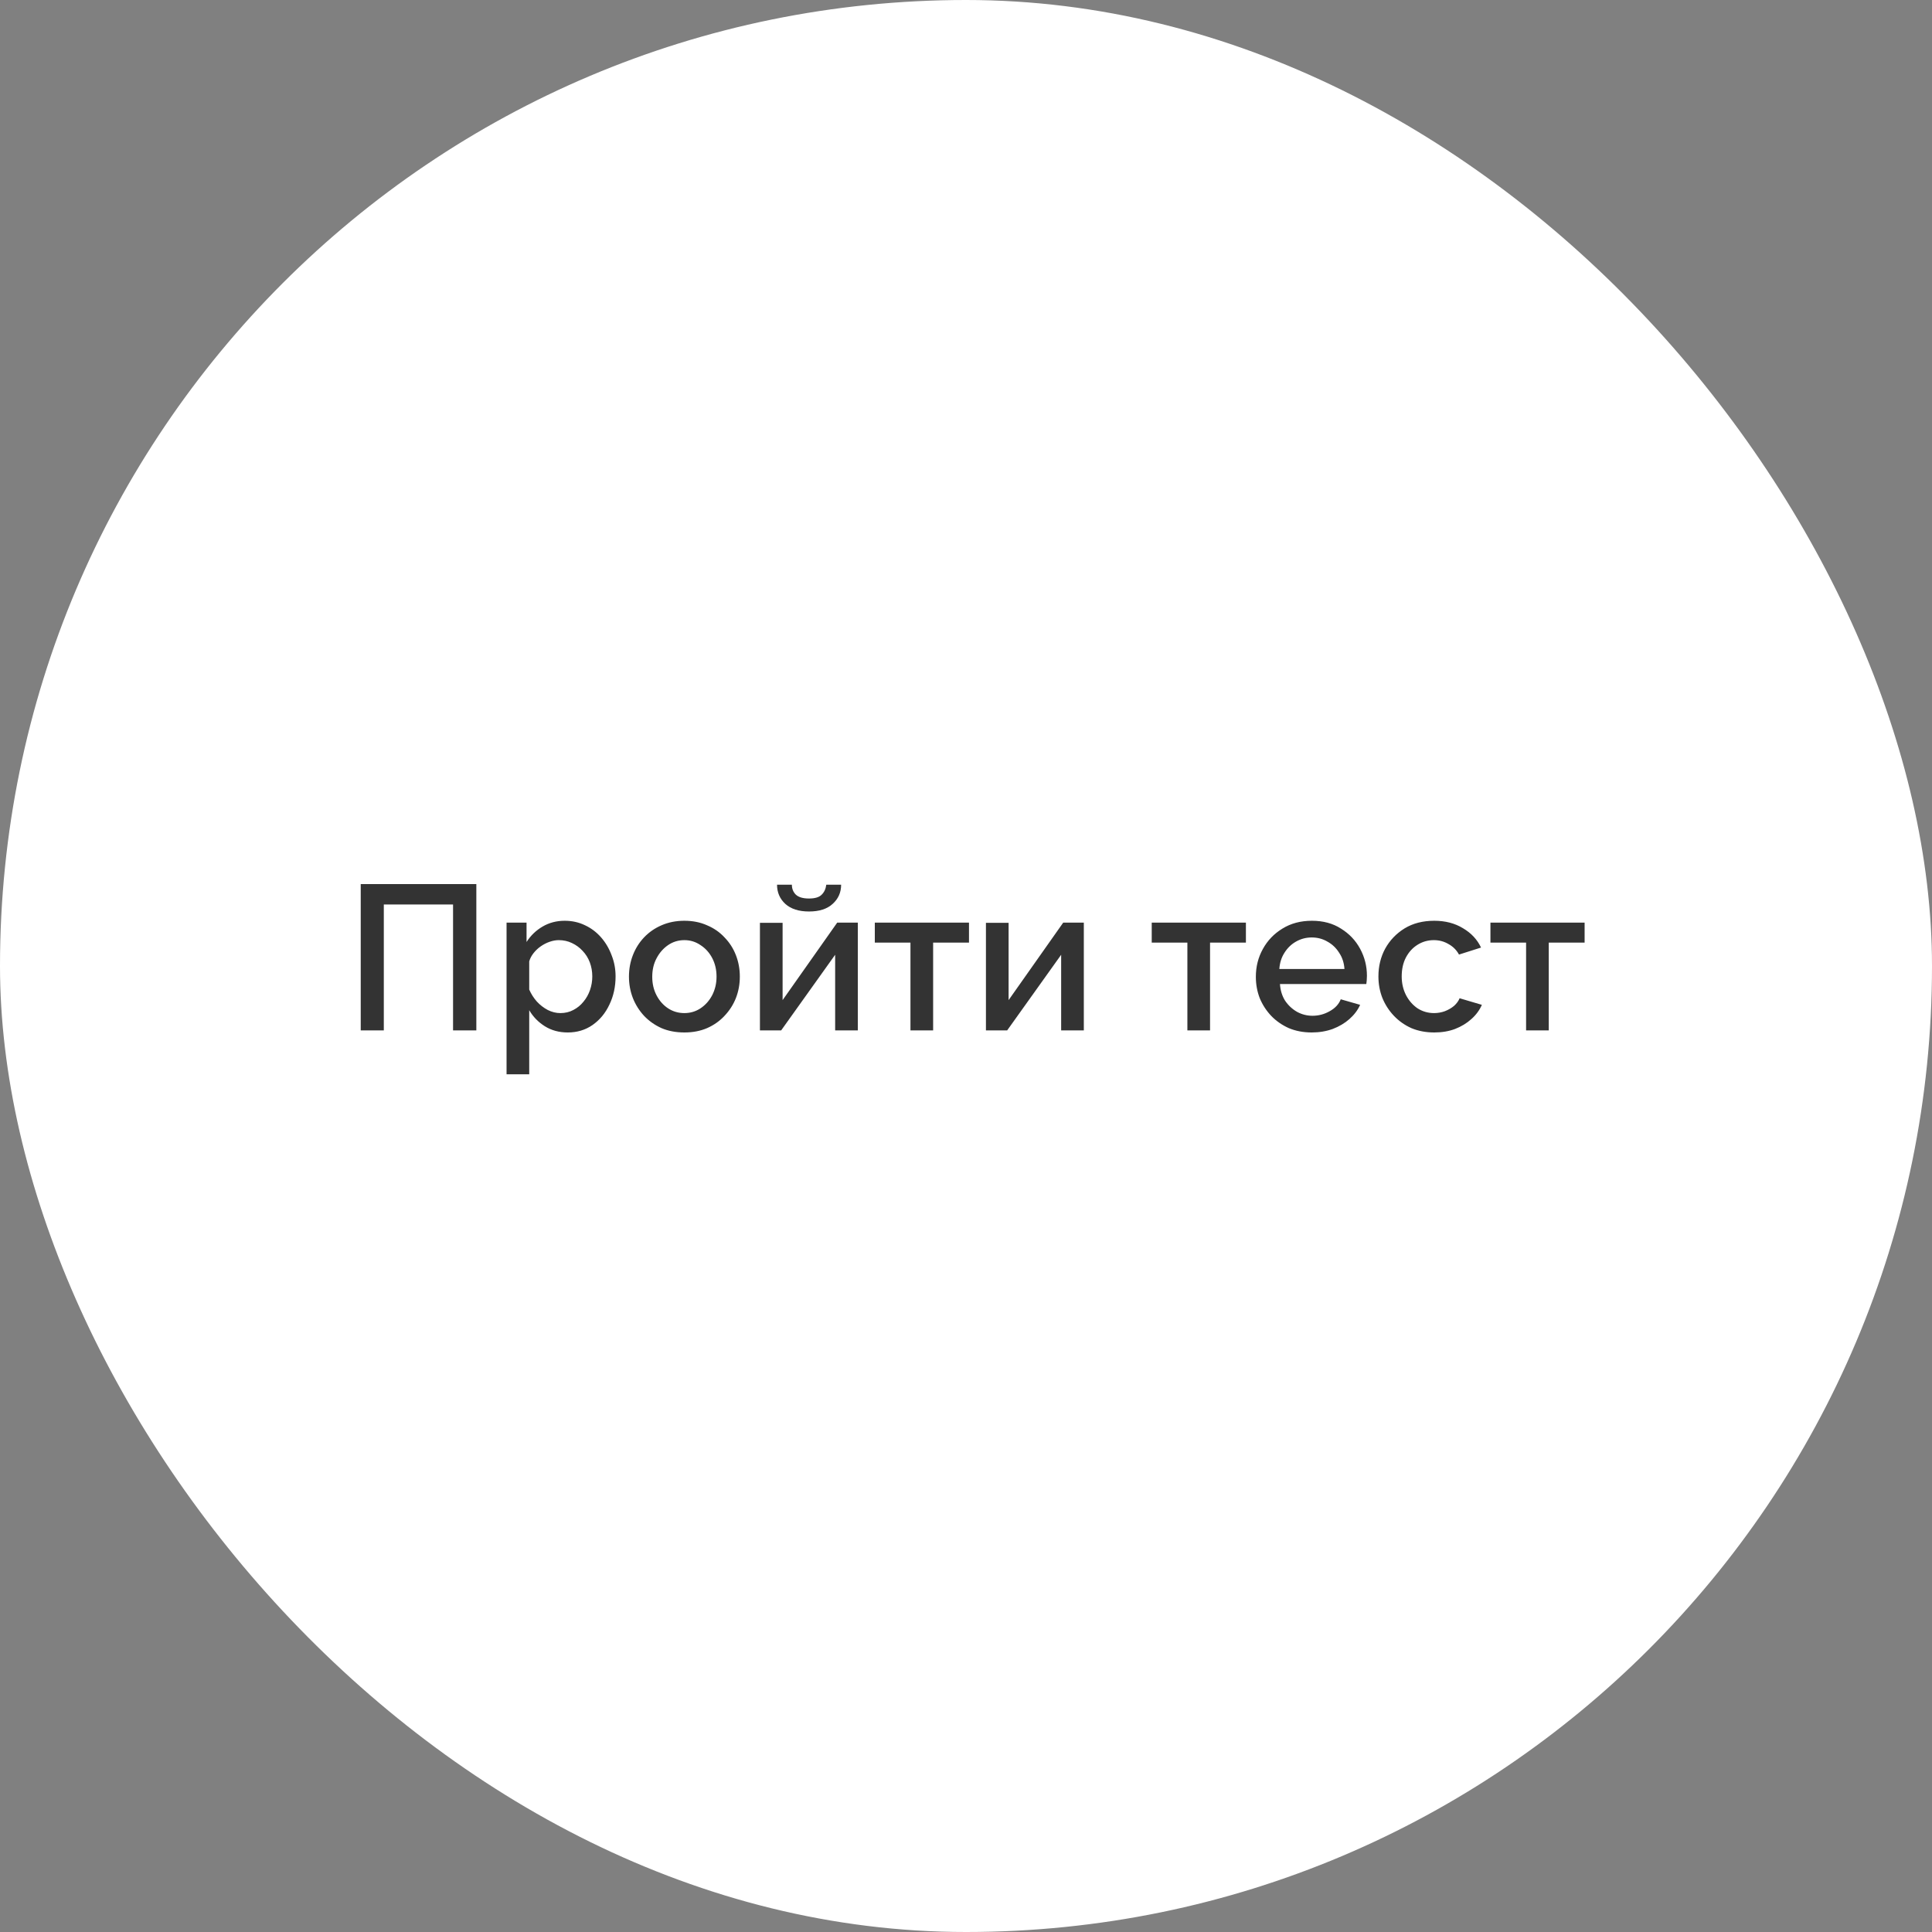 <svg width="150" height="150" viewBox="0 0 150 150" fill="none" xmlns="http://www.w3.org/2000/svg">
<rect x="0" y="0" width="150" height="150" fill="#808080" stroke="none"/>
<rect width="150" height="150" rx="75" fill="white"/>
<path d="M28.007 80V68.64H36.983V80H35.175V70.224H29.799V80H28.007ZM44.081 80.16C43.409 80.16 42.817 80 42.305 79.68C41.793 79.36 41.388 78.944 41.089 78.432V83.408H39.329V71.632H40.881V73.136C41.201 72.635 41.617 72.235 42.129 71.936C42.641 71.637 43.212 71.488 43.841 71.488C44.417 71.488 44.945 71.605 45.425 71.84C45.905 72.064 46.321 72.379 46.673 72.784C47.025 73.189 47.297 73.653 47.489 74.176C47.692 74.688 47.793 75.232 47.793 75.808C47.793 76.608 47.633 77.339 47.313 78C47.004 78.661 46.567 79.189 46.001 79.584C45.447 79.968 44.807 80.16 44.081 80.16ZM43.505 78.656C43.879 78.656 44.215 78.576 44.513 78.416C44.823 78.256 45.084 78.043 45.297 77.776C45.521 77.509 45.692 77.205 45.809 76.864C45.927 76.523 45.985 76.171 45.985 75.808C45.985 75.424 45.921 75.061 45.793 74.72C45.665 74.379 45.479 74.08 45.233 73.824C44.999 73.568 44.721 73.365 44.401 73.216C44.092 73.067 43.751 72.992 43.377 72.992C43.153 72.992 42.919 73.035 42.673 73.12C42.428 73.205 42.199 73.323 41.985 73.472C41.772 73.621 41.585 73.797 41.425 74C41.265 74.203 41.153 74.416 41.089 74.64V76.832C41.239 77.173 41.436 77.483 41.681 77.76C41.927 78.027 42.209 78.245 42.529 78.416C42.849 78.576 43.175 78.656 43.505 78.656ZM53.136 80.16C52.475 80.16 51.883 80.048 51.36 79.824C50.838 79.589 50.384 79.269 50 78.864C49.627 78.459 49.339 78 49.136 77.488C48.934 76.965 48.832 76.411 48.832 75.824C48.832 75.237 48.934 74.683 49.136 74.16C49.339 73.637 49.627 73.179 50 72.784C50.384 72.379 50.838 72.064 51.36 71.84C51.894 71.605 52.486 71.488 53.136 71.488C53.787 71.488 54.374 71.605 54.896 71.84C55.43 72.064 55.883 72.379 56.256 72.784C56.64 73.179 56.934 73.637 57.136 74.16C57.339 74.683 57.44 75.237 57.44 75.824C57.44 76.411 57.339 76.965 57.136 77.488C56.934 78 56.64 78.459 56.256 78.864C55.883 79.269 55.43 79.589 54.896 79.824C54.374 80.048 53.787 80.16 53.136 80.16ZM50.64 75.84C50.64 76.373 50.752 76.853 50.976 77.28C51.2 77.707 51.499 78.043 51.872 78.288C52.246 78.533 52.667 78.656 53.136 78.656C53.595 78.656 54.011 78.533 54.384 78.288C54.768 78.032 55.072 77.691 55.296 77.264C55.52 76.827 55.632 76.347 55.632 75.824C55.632 75.291 55.52 74.811 55.296 74.384C55.072 73.957 54.768 73.621 54.384 73.376C54.011 73.12 53.595 72.992 53.136 72.992C52.667 72.992 52.246 73.12 51.872 73.376C51.499 73.632 51.2 73.973 50.976 74.4C50.752 74.816 50.64 75.296 50.64 75.84ZM59.001 80V71.648H60.761V77.648L65.001 71.632H66.601V80H64.841V74.128L60.649 80H59.001ZM62.809 70.768C62.02 70.768 61.407 70.571 60.969 70.176C60.543 69.781 60.329 69.285 60.329 68.688H61.481C61.481 68.997 61.583 69.253 61.785 69.456C61.999 69.659 62.34 69.76 62.809 69.76C63.268 69.76 63.593 69.664 63.785 69.472C63.988 69.28 64.111 69.019 64.153 68.688H65.305C65.305 69.285 65.087 69.781 64.649 70.176C64.223 70.571 63.609 70.768 62.809 70.768ZM70.688 80V73.184H67.92V71.632H75.232V73.184H72.448V80H70.688ZM76.548 80V71.648H78.308V77.648L82.548 71.632H84.148V80H82.388V74.128L78.196 80H76.548ZM92.188 80V73.184H89.42V71.632H96.732V73.184H93.948V80H92.188ZM101.84 80.16C101.19 80.16 100.598 80.048 100.064 79.824C99.541 79.589 99.088 79.275 98.704 78.88C98.32 78.475 98.022 78.016 97.808 77.504C97.606 76.981 97.504 76.427 97.504 75.84C97.504 75.051 97.686 74.331 98.048 73.68C98.411 73.019 98.918 72.491 99.568 72.096C100.219 71.691 100.982 71.488 101.856 71.488C102.731 71.488 103.483 71.691 104.112 72.096C104.752 72.491 105.248 73.013 105.6 73.664C105.952 74.315 106.128 75.013 106.128 75.76C106.128 75.888 106.123 76.011 106.112 76.128C106.102 76.235 106.091 76.325 106.08 76.4H99.376C99.408 76.891 99.541 77.323 99.776 77.696C100.022 78.059 100.331 78.347 100.704 78.56C101.078 78.763 101.478 78.864 101.904 78.864C102.374 78.864 102.816 78.747 103.232 78.512C103.659 78.277 103.947 77.968 104.096 77.584L105.6 78.016C105.419 78.421 105.142 78.789 104.768 79.12C104.406 79.44 103.974 79.696 103.472 79.888C102.971 80.069 102.427 80.16 101.84 80.16ZM99.328 75.232H104.384C104.352 74.752 104.214 74.331 103.968 73.968C103.734 73.595 103.43 73.307 103.056 73.104C102.694 72.891 102.288 72.784 101.84 72.784C101.403 72.784 100.998 72.891 100.624 73.104C100.262 73.307 99.963 73.595 99.728 73.968C99.493 74.331 99.36 74.752 99.328 75.232ZM111.356 80.16C110.705 80.16 110.113 80.048 109.58 79.824C109.057 79.589 108.604 79.269 108.22 78.864C107.836 78.459 107.537 77.995 107.324 77.472C107.121 76.949 107.02 76.395 107.02 75.808C107.02 75.019 107.196 74.299 107.548 73.648C107.91 72.997 108.412 72.475 109.052 72.08C109.702 71.685 110.47 71.488 111.356 71.488C112.209 71.488 112.95 71.68 113.58 72.064C114.22 72.437 114.689 72.939 114.988 73.568L113.276 74.112C113.084 73.76 112.812 73.488 112.46 73.296C112.118 73.093 111.74 72.992 111.324 72.992C110.854 72.992 110.428 73.115 110.044 73.36C109.67 73.595 109.372 73.925 109.148 74.352C108.934 74.768 108.828 75.253 108.828 75.808C108.828 76.341 108.94 76.827 109.164 77.264C109.388 77.691 109.686 78.032 110.06 78.288C110.444 78.533 110.87 78.656 111.34 78.656C111.628 78.656 111.905 78.608 112.172 78.512C112.449 78.405 112.689 78.267 112.892 78.096C113.094 77.915 113.238 77.717 113.324 77.504L115.052 78.016C114.87 78.432 114.598 78.8 114.236 79.12C113.884 79.44 113.462 79.696 112.972 79.888C112.492 80.069 111.953 80.16 111.356 80.16ZM118.485 80V73.184H115.717V71.632L123.029 71.632V73.184L120.245 73.184V80H118.485Z" fill="#333333"/>
</svg>
